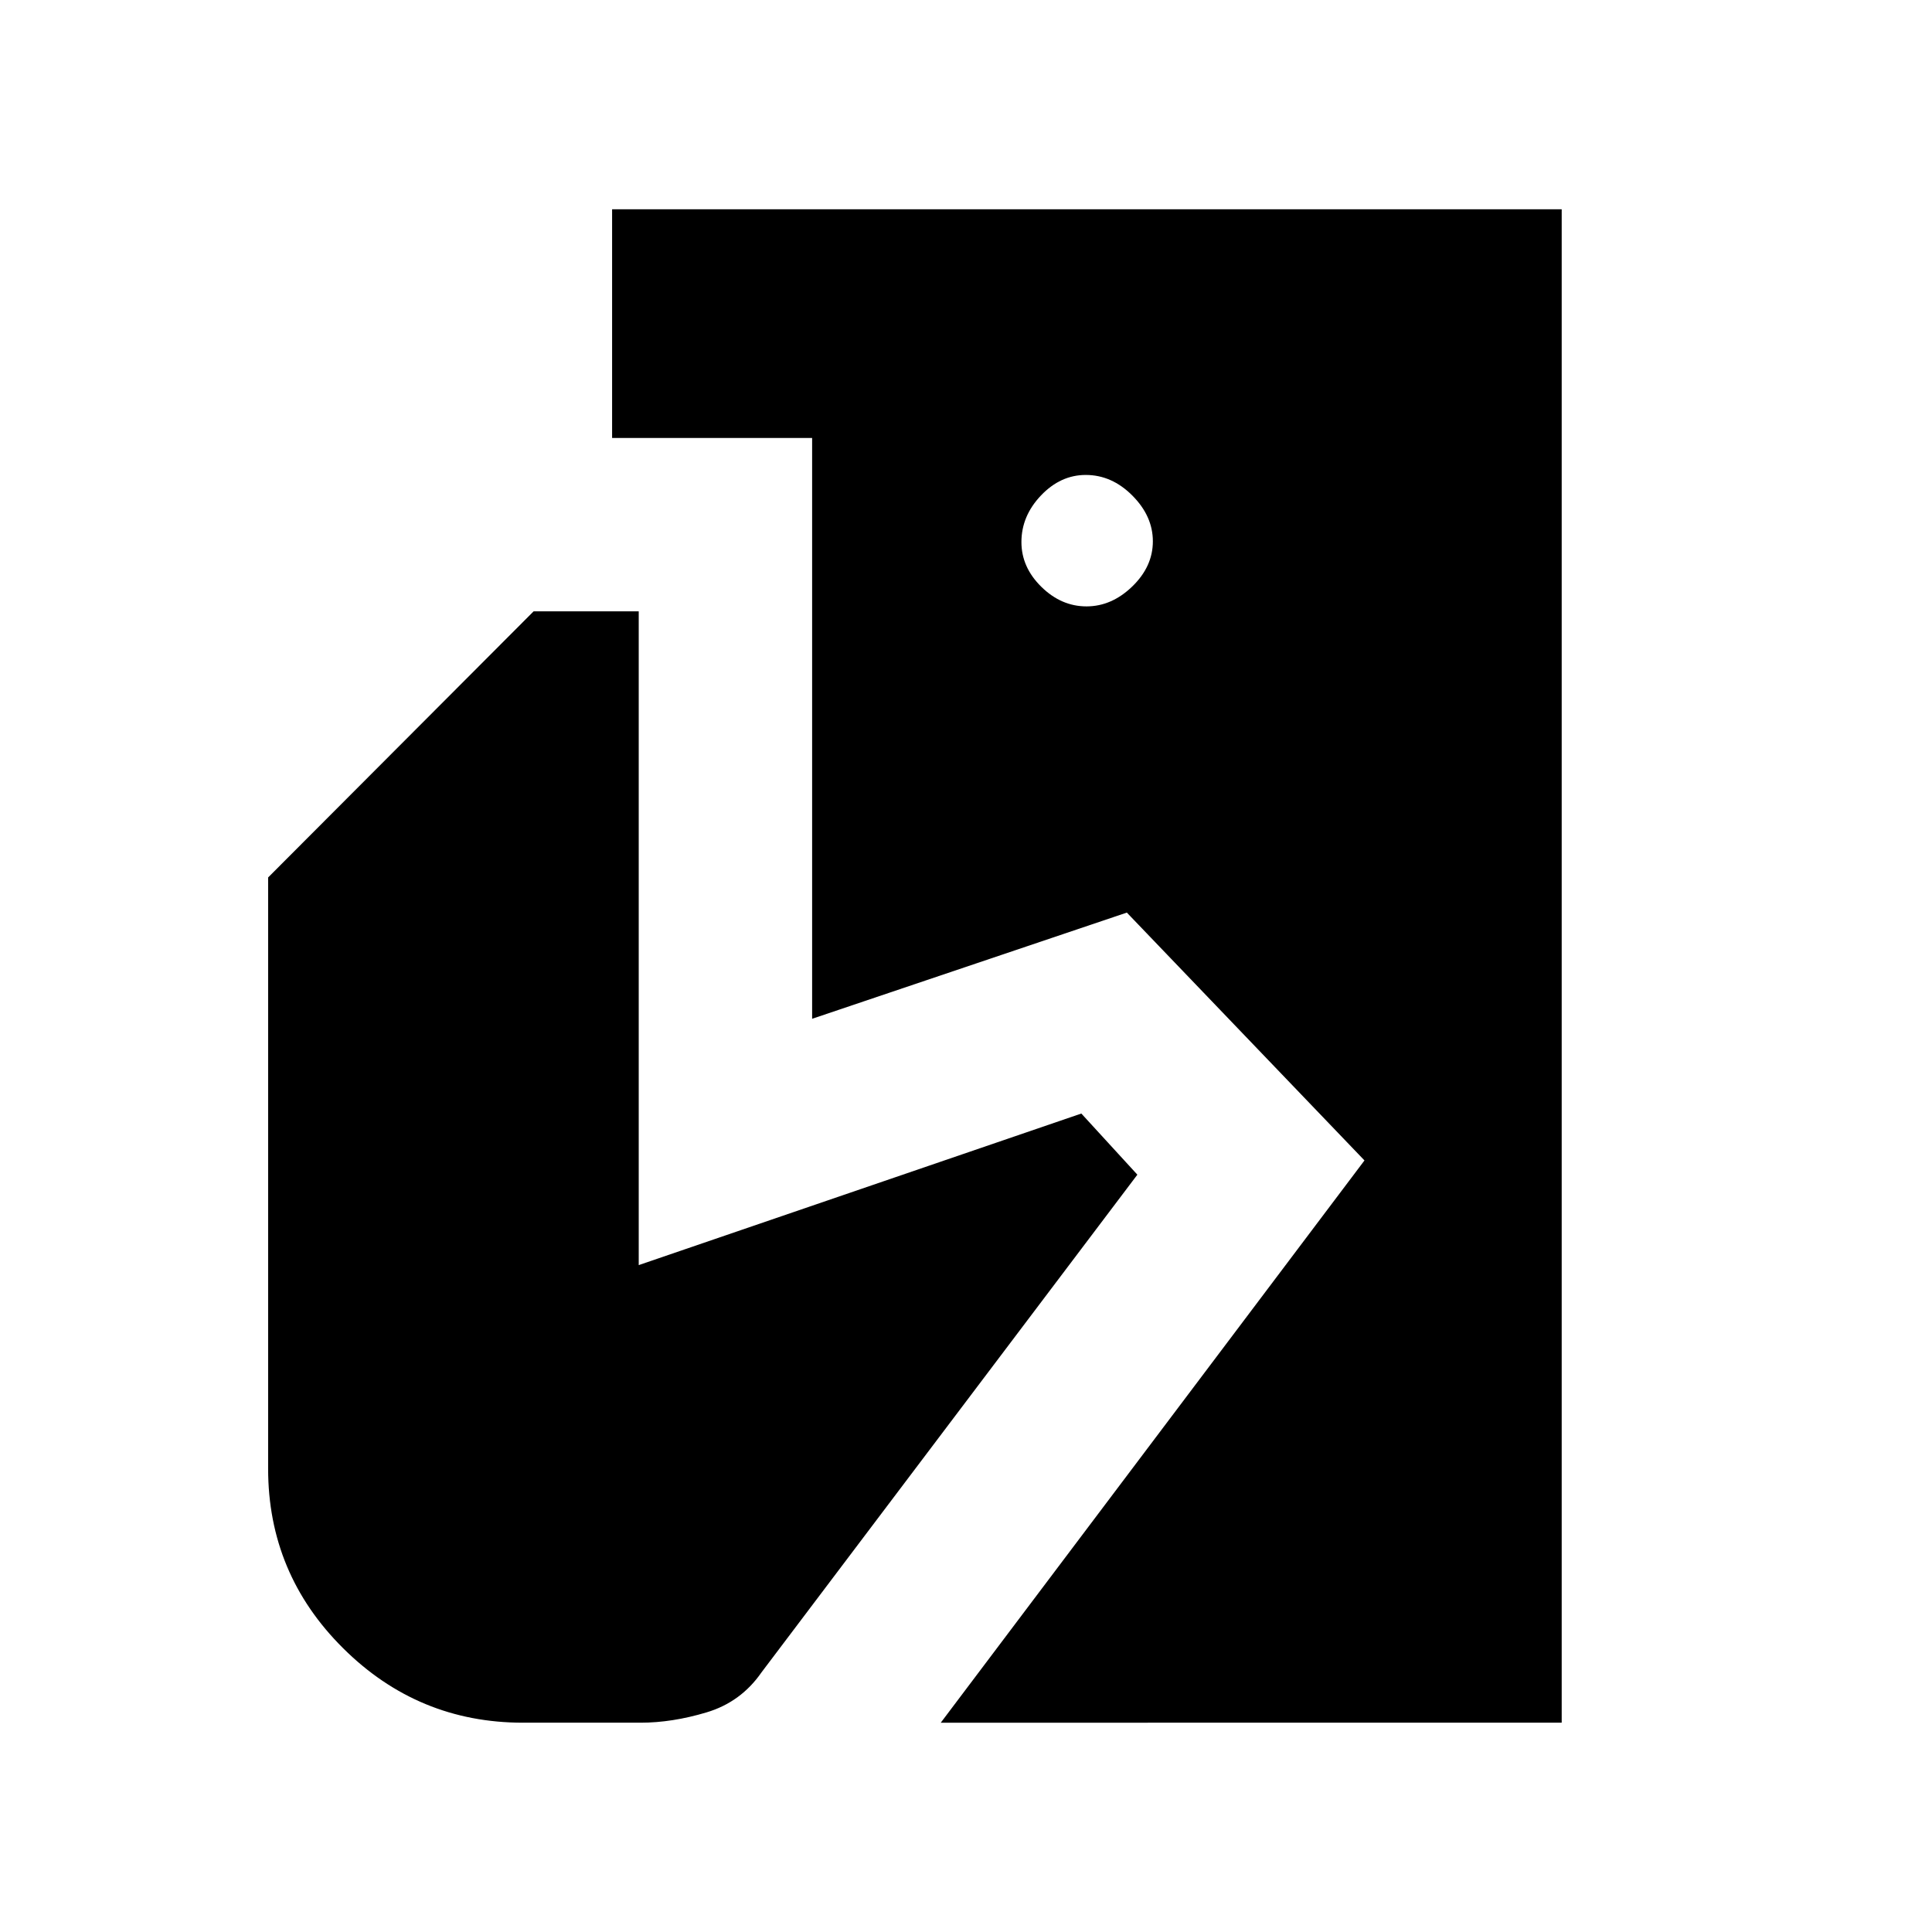 <svg xmlns="http://www.w3.org/2000/svg" height="48" viewBox="0 -960 960 960" width="48"><path d="M467.46-104 678-383.38 559.92-506.54l-156.38 52.77v-288.61h-99.39V-856H776v752H467.46Zm-207.58 0q-52.15 0-89.4-37.02-37.25-37.02-37.25-89.19V-524l131.92-132.23h52.23v324.85l219.93-75.31 27.84 30.38L378.38-129q-10.23 14.77-27.32 19.88-17.09 5.12-32.78 5.12h-58.4Zm279.98-554.69q12.52 0 22.76-9.9 10.23-9.91 10.23-22.43t-10.2-22.75Q552.46-724 539.5-724q-12.53 0-22.24 10.19-9.72 10.2-9.72 23.15 0 12.53 9.9 22.25t22.42 9.72Z"/></svg>